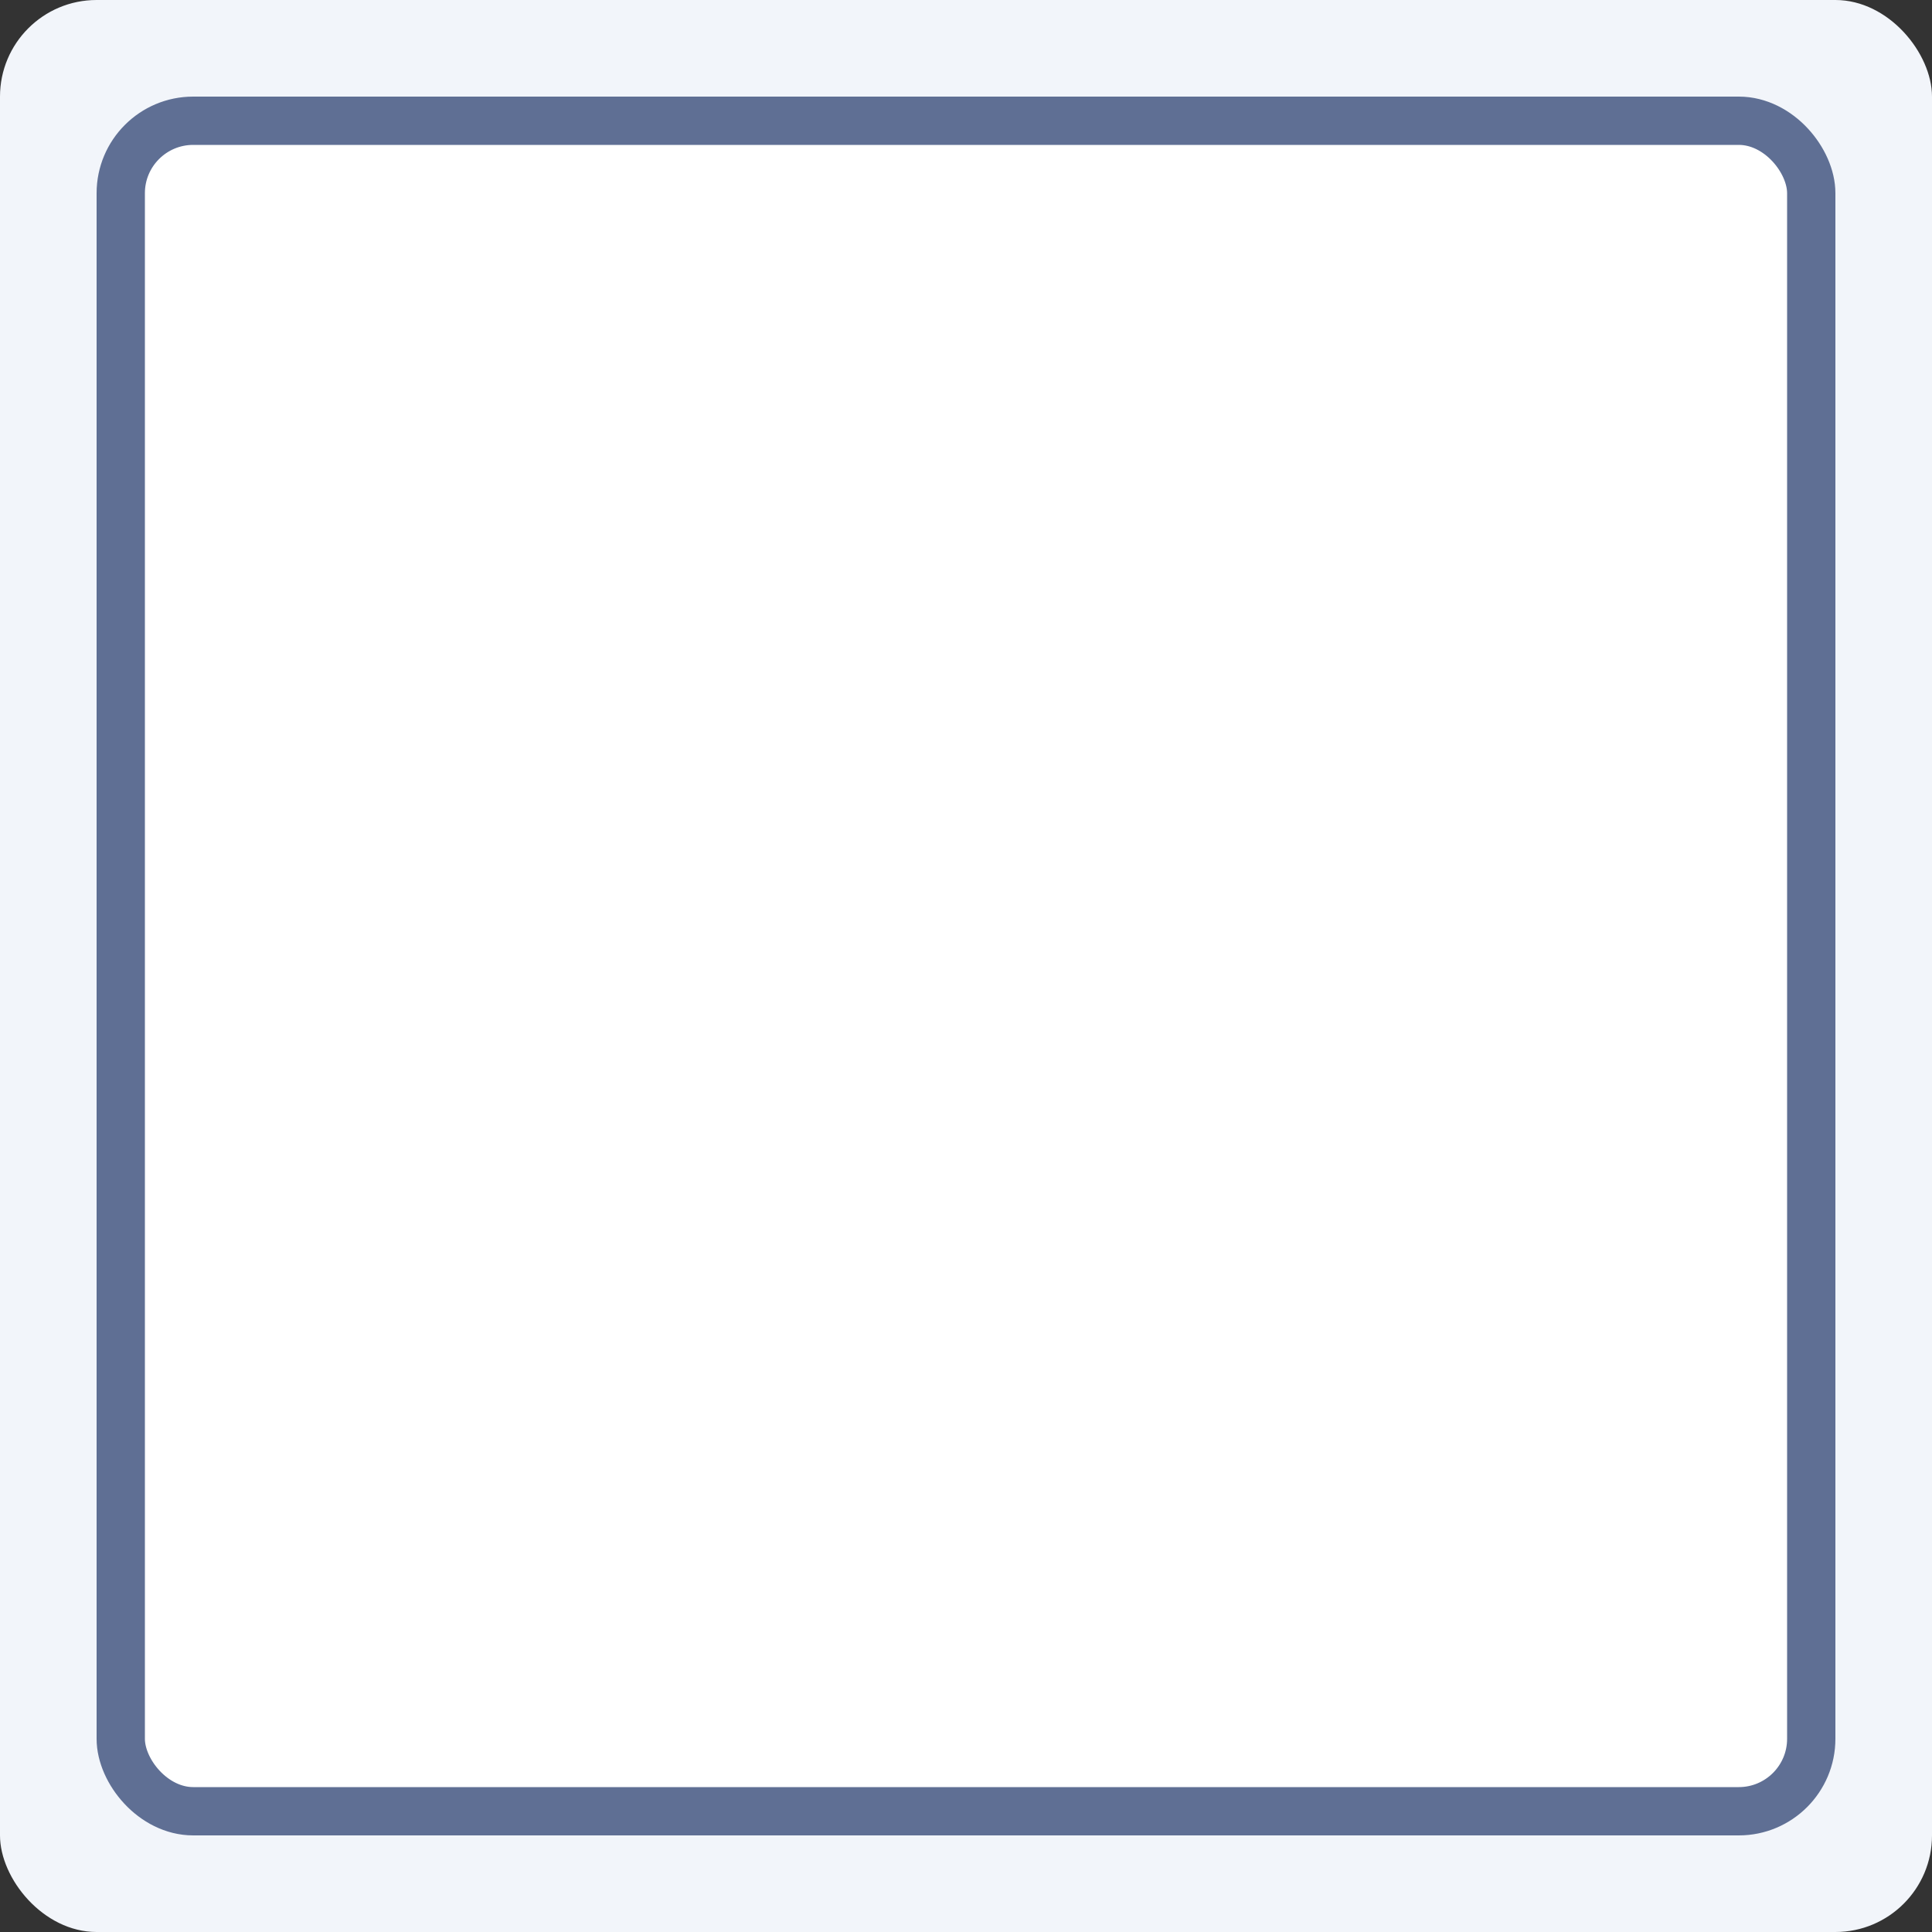 <svg width="80" height="80" viewBox="0 0 80 80" fill="none" xmlns="http://www.w3.org/2000/svg">
<rect x="0" y="0" width="80" height="80" fill="#333333" stroke="none"/>
<rect width="80" height="80" rx="4" fill="#F2F5FA"/>
<rect x="5" y="5" width="70" height="70" rx="3" fill="white" stroke="#5F6F94" stroke-width="2"/>
</svg>
